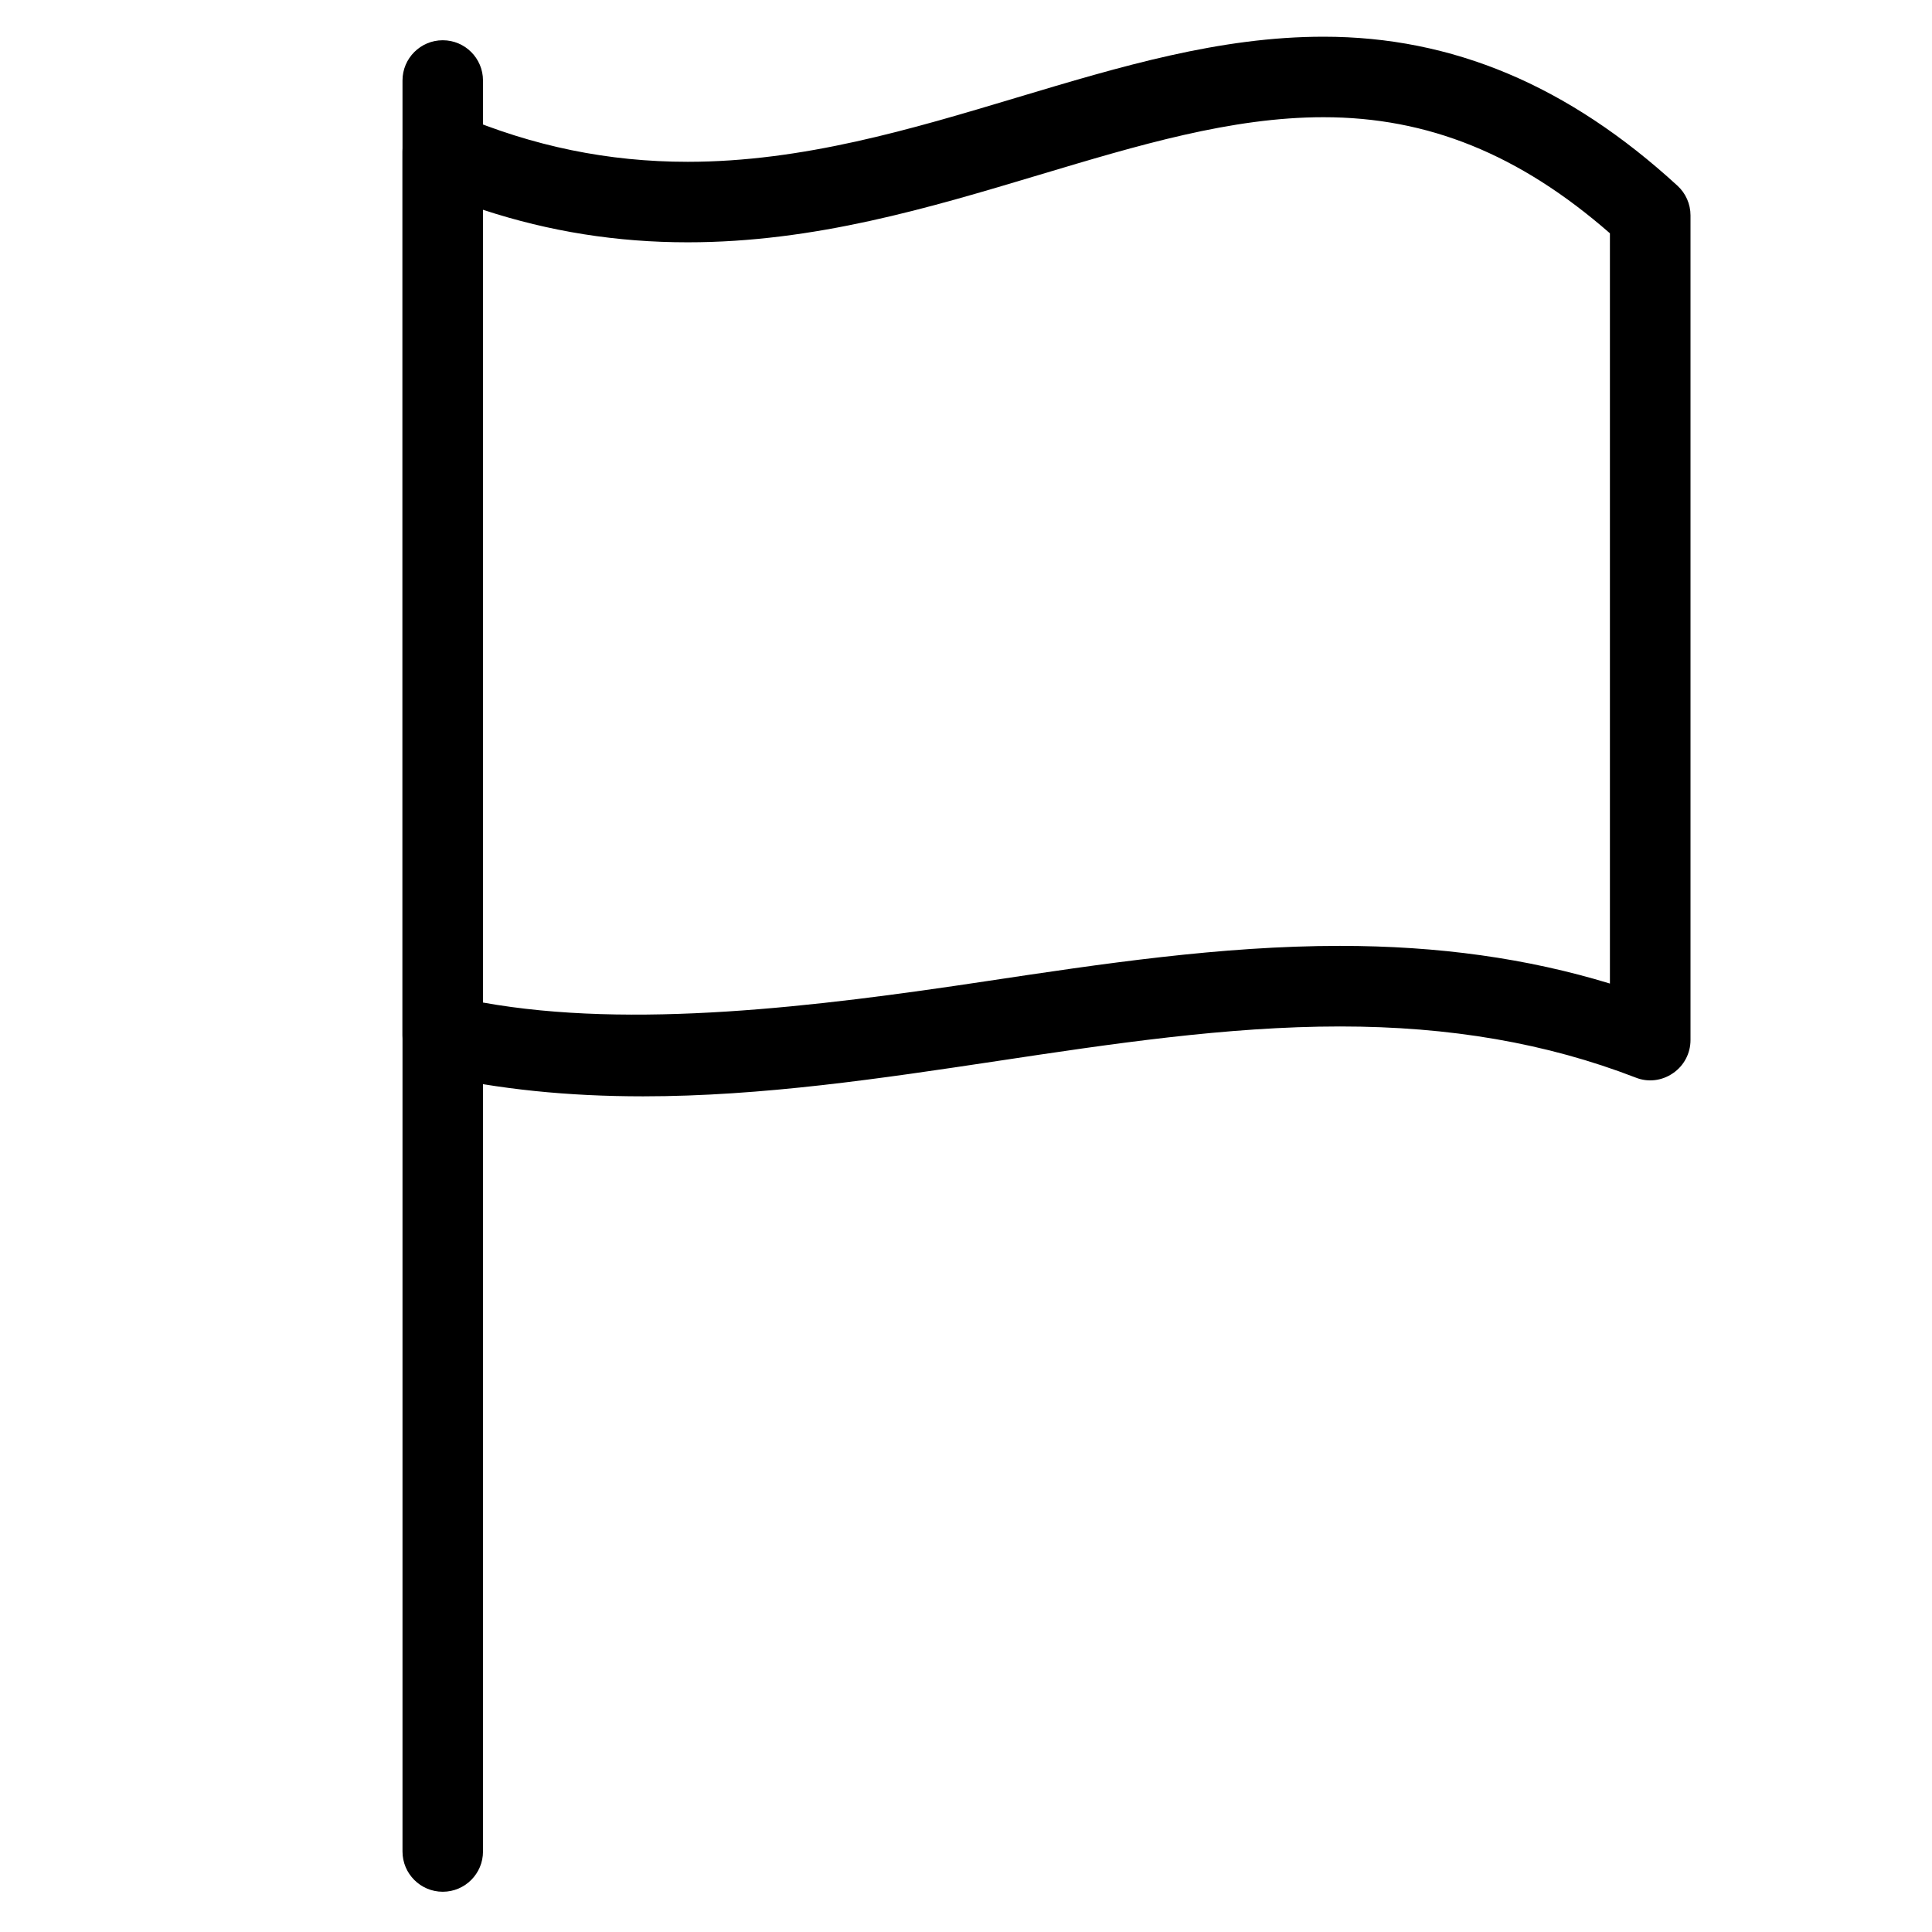 <?xml version="1.0" encoding="utf-8"?>
<!-- Generator: Adobe Illustrator 18.1.0, SVG Export Plug-In . SVG Version: 6.00 Build 0)  -->
<svg version="1.1" id="Layer_1" xmlns="http://www.w3.org/2000/svg" xmlns:xlink="http://www.w3.org/1999/xlink" x="0px" y="0px"
	 width="24px" height="24px" viewBox="0 0 24 24" enable-background="new 0 0 24 24" xml:space="preserve">
<g>
	<path d="M7.988,13.619c-0.936,0-1.786-0.087-2.597-0.268C5.163,13.301,5,13.098,5,12.863V1.885
		c0-0.168,0.084-0.324,0.224-0.417c0.14-0.092,0.315-0.109,0.471-0.043C6.625,1.819,7.557,2.01,8.543,2.01
		c1.428,0,2.779-0.405,4.085-0.797c1.298-0.389,2.524-0.757,3.814-0.757c1.602,0,3.039,0.606,4.396,1.851
		C20.941,2.401,21,2.535,21,2.675v10.245c0,0.165-0.081,0.319-0.218,0.412c-0.136,0.094-0.309,0.116-0.463,0.054
		c-1.105-0.427-2.306-0.635-3.673-0.635c-1.405,0-2.853,0.218-4.255,0.429
		C10.955,13.396,9.468,13.619,7.988,13.619z M6,12.454c1.852,0.332,4.133,0.054,6.243-0.264
		c1.437-0.216,2.923-0.44,4.403-0.44c1.22,0,2.324,0.154,3.353,0.468V2.898
		c-1.126-0.983-2.262-1.442-3.558-1.442c-1.144,0-2.301,0.348-3.527,0.715C11.54,2.583,10.118,3.01,8.543,3.01
		c-0.877,0-1.715-0.132-2.543-0.404V12.454z"/>
	<path d="M5.5,23.5C5.224,23.5,5,23.276,5,23V1c0-0.276,0.224-0.5,0.5-0.5S6,0.724,6,1v22C6,23.276,5.776,23.5,5.5,23.5z"/>
</g>
<rect fill="none" width="24" height="24"/>
</svg>
